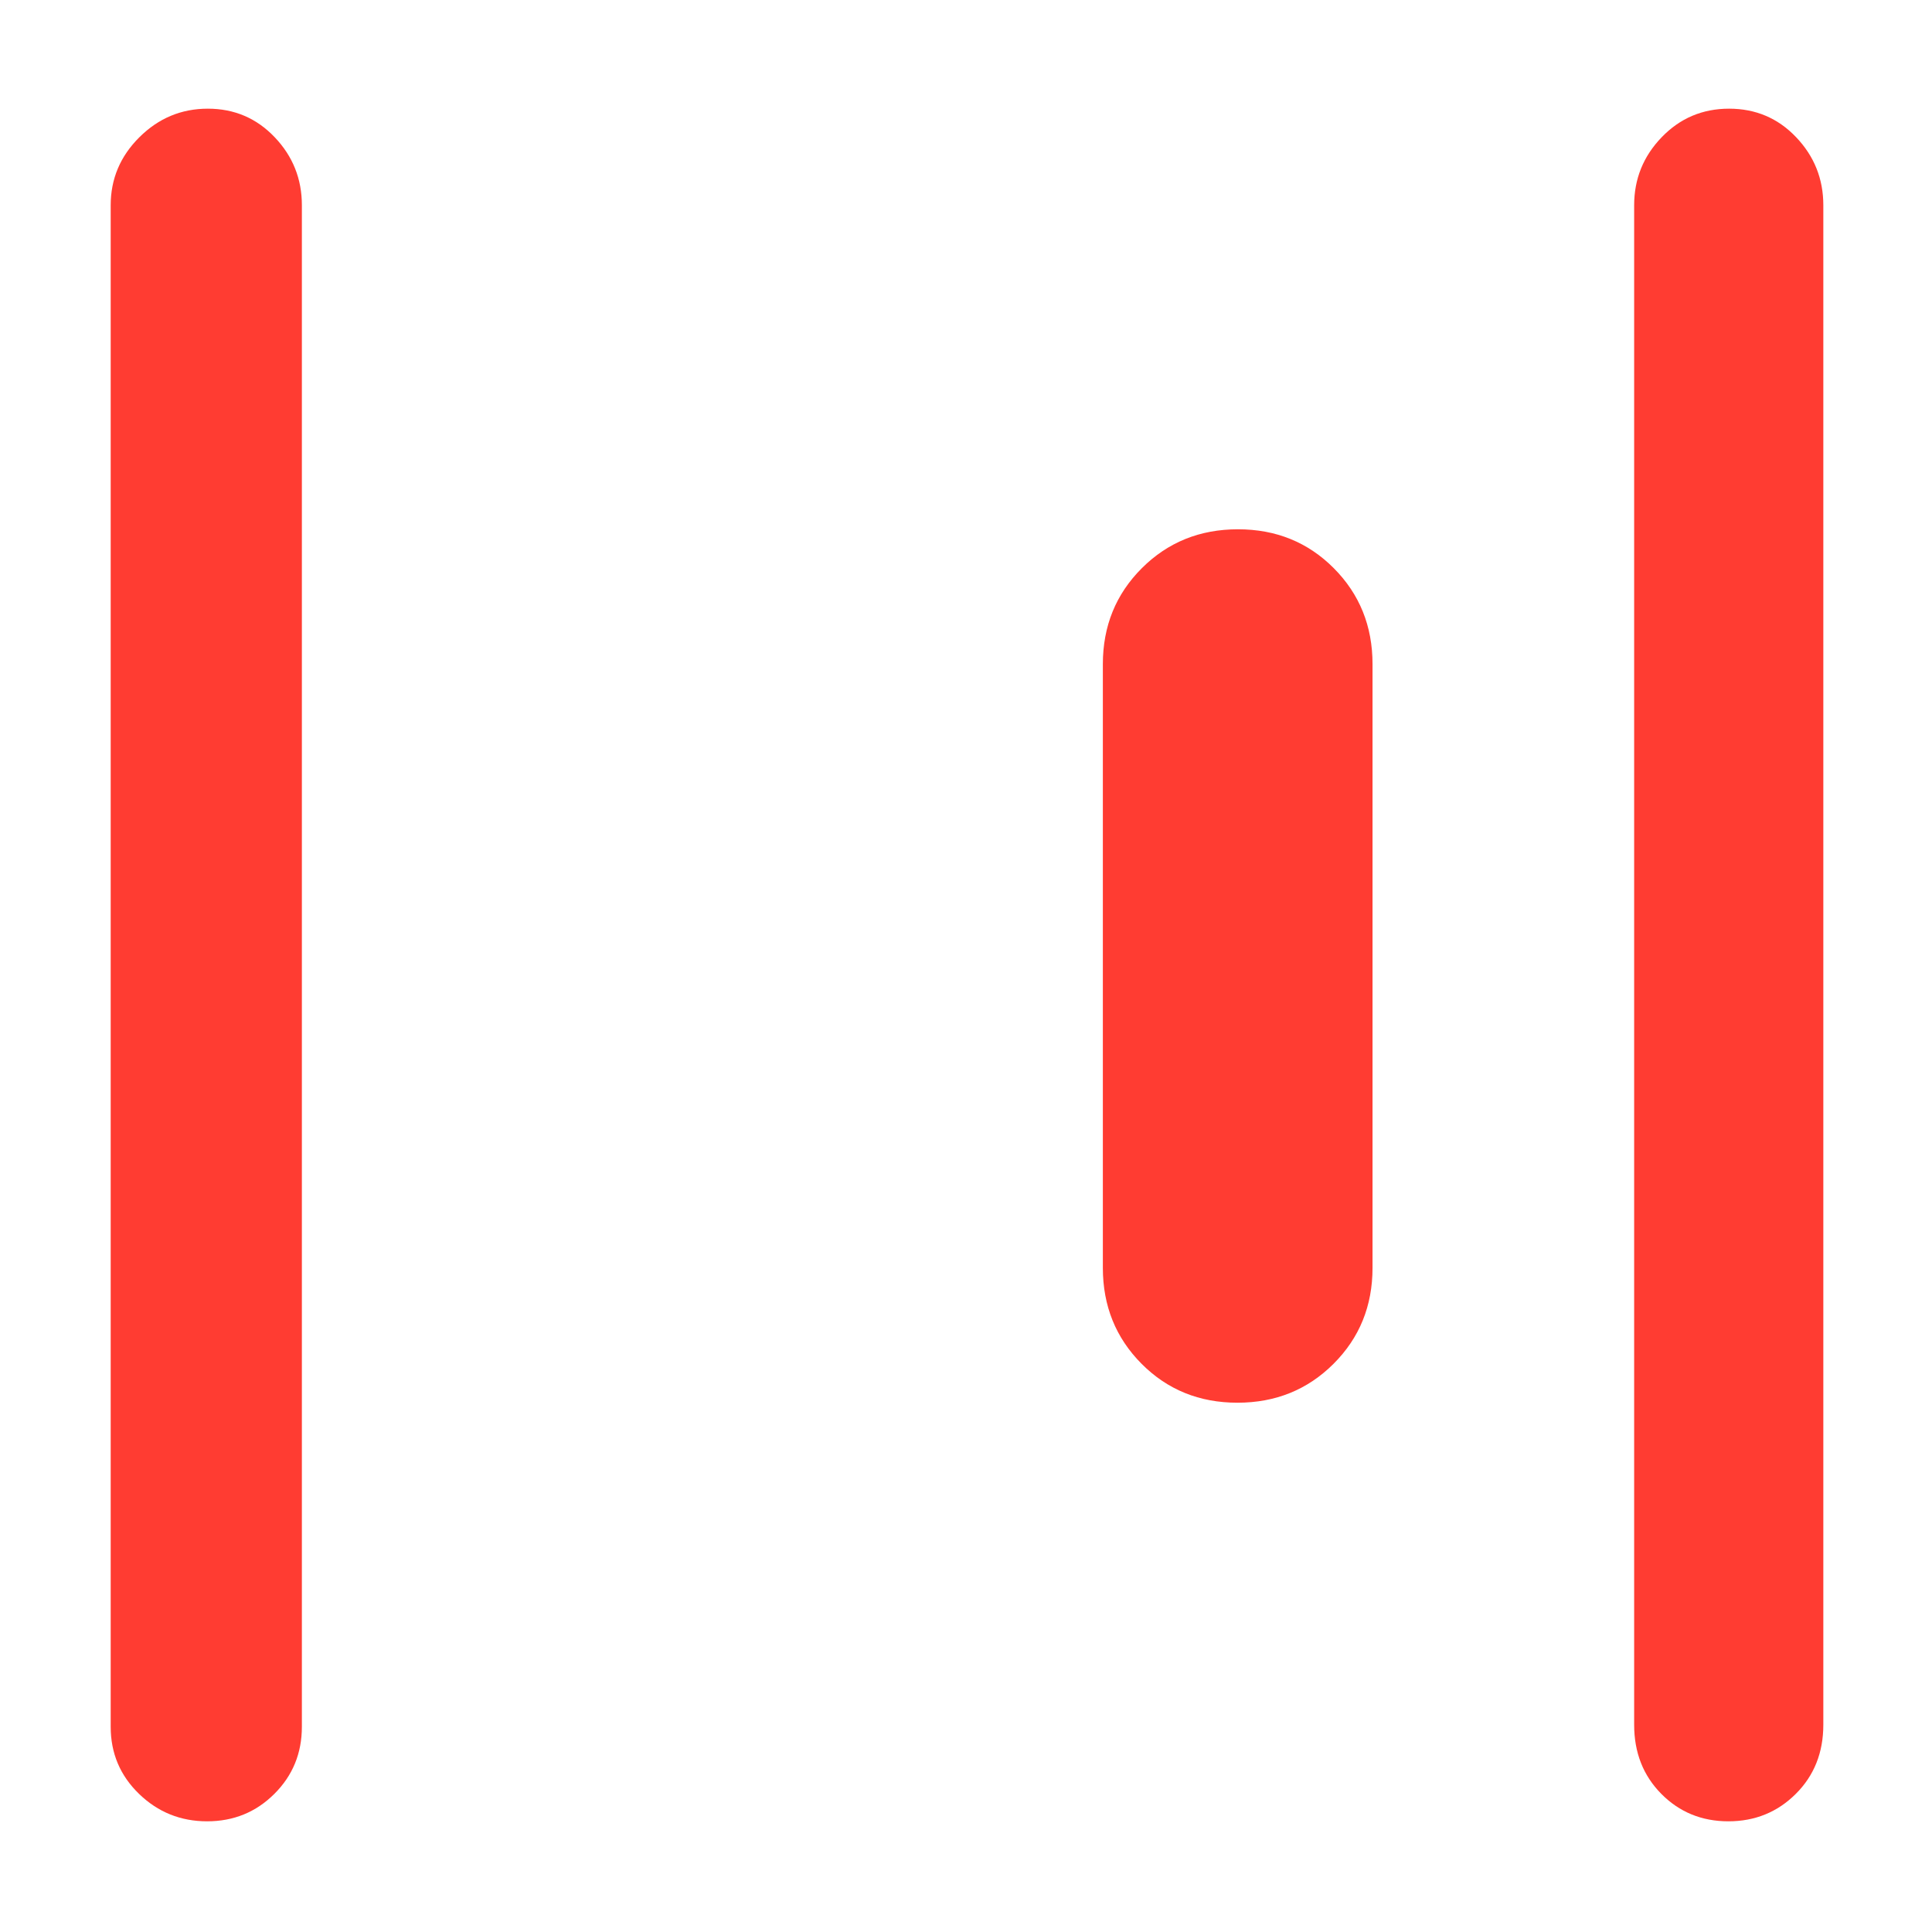 <svg height="48" viewBox="0 -960 960 960" width="48" xmlns="http://www.w3.org/2000/svg"><path fill="rgb(255, 60, 50)" d="m906-103c0 13.833-4.56 25.29-13.68 34.37-9.11 9.087-20.28 13.63-33.5 13.63-13.21 0-24.32-4.543-33.32-13.63-9-9.08-13.5-20.537-13.5-34.37v-755c0-13.09 4.56-24.36 13.68-33.81 9.11-9.46 20.28-14.19 33.5-14.19 13.21 0 24.32 4.73 33.32 14.19 9 9.45 13.5 20.72 13.5 33.81zm-756 1c0 13.17-4.56 24.29-13.68 33.37-9.11 9.09-20.25 13.63-33.41 13.63-13.15 0-24.43-4.54-33.82-13.63-9.39-9.08-14.09-20.2-14.09-33.37v-756c0-13.09 4.75-24.36 14.26-33.81 9.51-9.46 20.85-14.19 34-14.19 13.16 0 24.24 4.73 33.24 14.19 9 9.45 13.5 20.72 13.5 33.81zm532-228c0 18.89-6.46 34.78-19.37 47.67s-28.83 19.33-47.75 19.33-34.8-6.44-47.63-19.33-19.25-28.78-19.25-47.67v-300c0-18.89 6.46-34.78 19.37-47.67s28.83-19.33 47.75-19.33 34.8 6.44 47.63 19.33 19.25 28.78 19.25 47.67z"/></svg>
